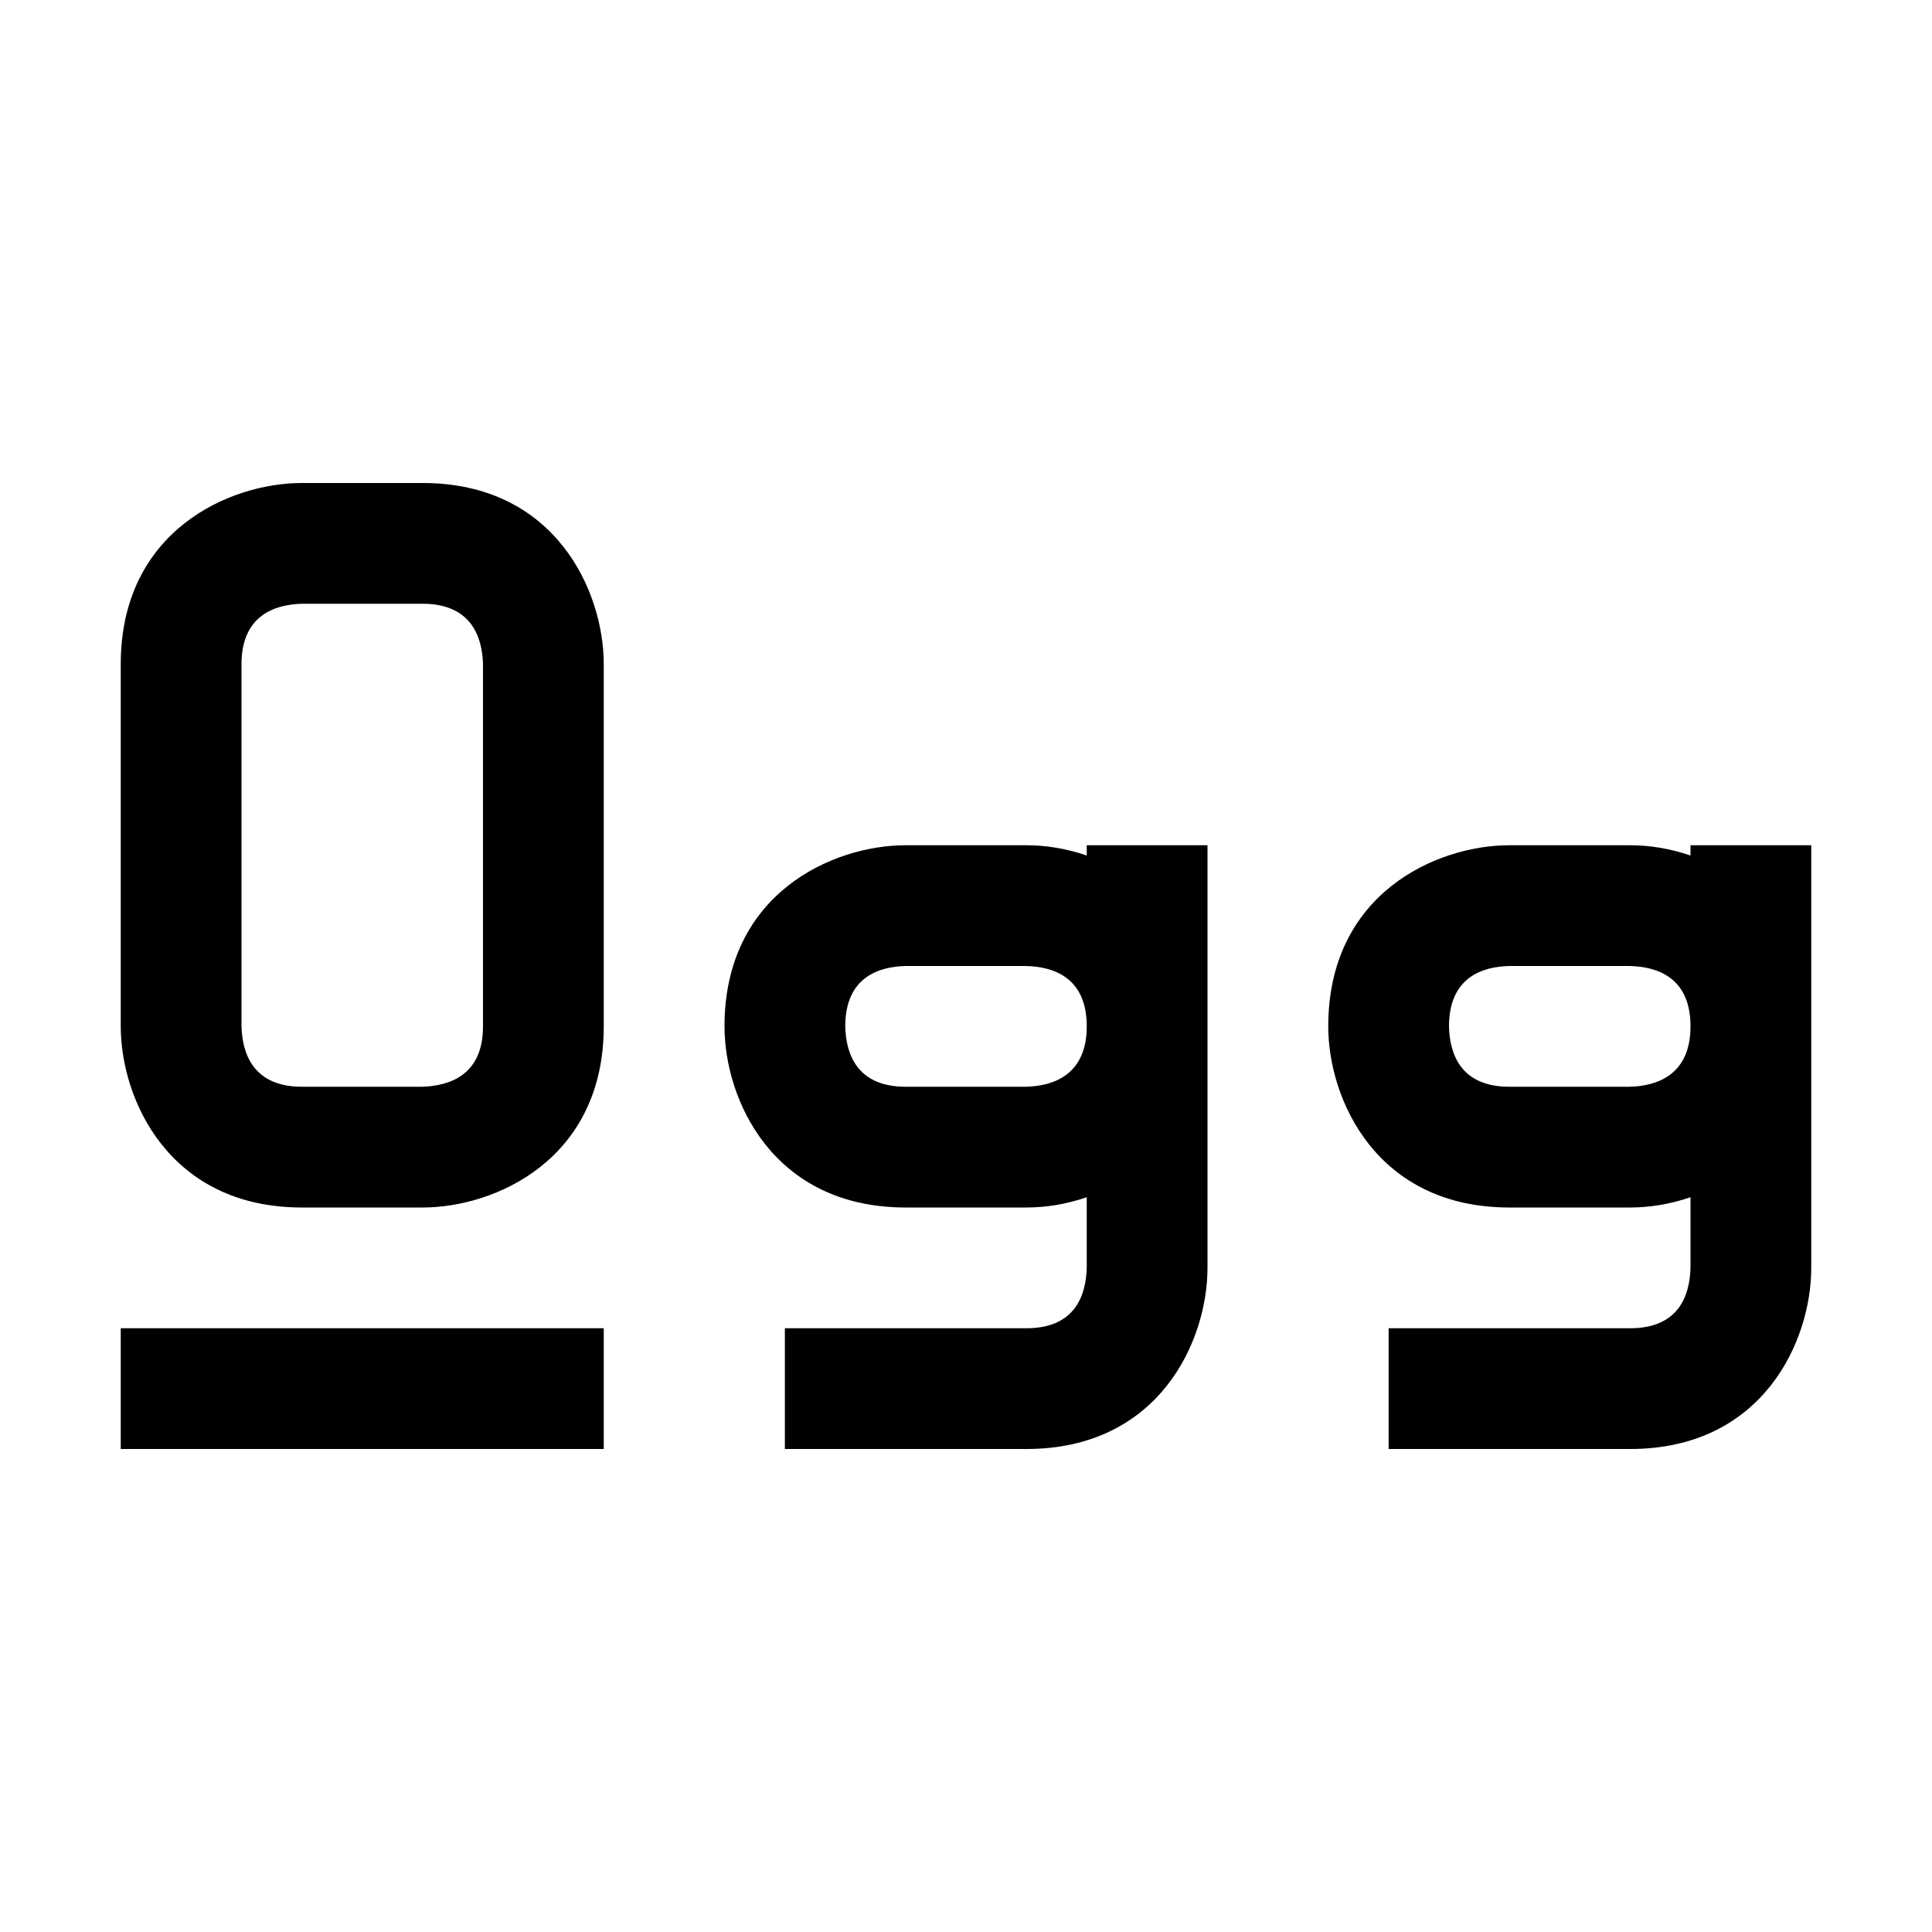 <?xml version="1.0" encoding="utf-8"?>
<!-- Generator: Adobe Illustrator 16.0.0, SVG Export Plug-In . SVG Version: 6.00 Build 0)  -->
<svg xmlns="http://www.w3.org/2000/svg" xmlns:xlink="http://www.w3.org/1999/xlink" version="1.1" id="2572889872_Capa_1_grid" x="0px" y="0px" width="32px" height="32px" viewBox="0 0 32 32" enable-background="new 0 0 32 32" xml:space="preserve">
<path d="M18,14v0.17C17.65,14.05,17.311,14,17,14h-2c-1.21,0-3,0.8-3,3c0,1.21,0.8,3,3,3h2c0.311,0,0.65-0.05,1-0.17v1.16  C17.99,21.45,17.811,22,17,22h-4v2h4c2.2,0,3-1.79,3-3v-7H18z M16.99,18H15c-0.81,0-0.99-0.55-1-1c0-0.81,0.55-0.99,1-1h1.99  c0.46,0.01,1.01,0.19,1.01,1C18,17.8,17.45,17.99,16.99,18z M2,22h8v2H2V22z M28,14v0.17C27.65,14.05,27.311,14,27,14h-2  c-1.21,0-3,0.8-3,3c0,1.21,0.8,3,3,3h2c0.311,0,0.65-0.05,1-0.17v1.16C27.99,21.45,27.811,22,27,22h-4v2h4c2.2,0,3-1.79,3-3v-7H28z   M26.99,18H25c-0.811,0-0.99-0.55-1-1c0-0.81,0.55-0.99,1-1h1.99c0.46,0.01,1.01,0.19,1.01,1C28,17.8,27.45,17.99,26.99,18z M7,20H5  c-2.201,0-3-1.794-3-3v-6c0-2.201,1.794-3,3-3h2c2.201,0,3,1.794,3,3v6C10,19.201,8.206,20,7,20z M5,10c-0.45,0.012-1,0.195-1,1v6  c0.012,0.45,0.195,1,1,1h1.992C7.453,17.986,8,17.803,8,17v-6c-0.012-0.45-0.195-1-1-1H5z"/>
</svg>
